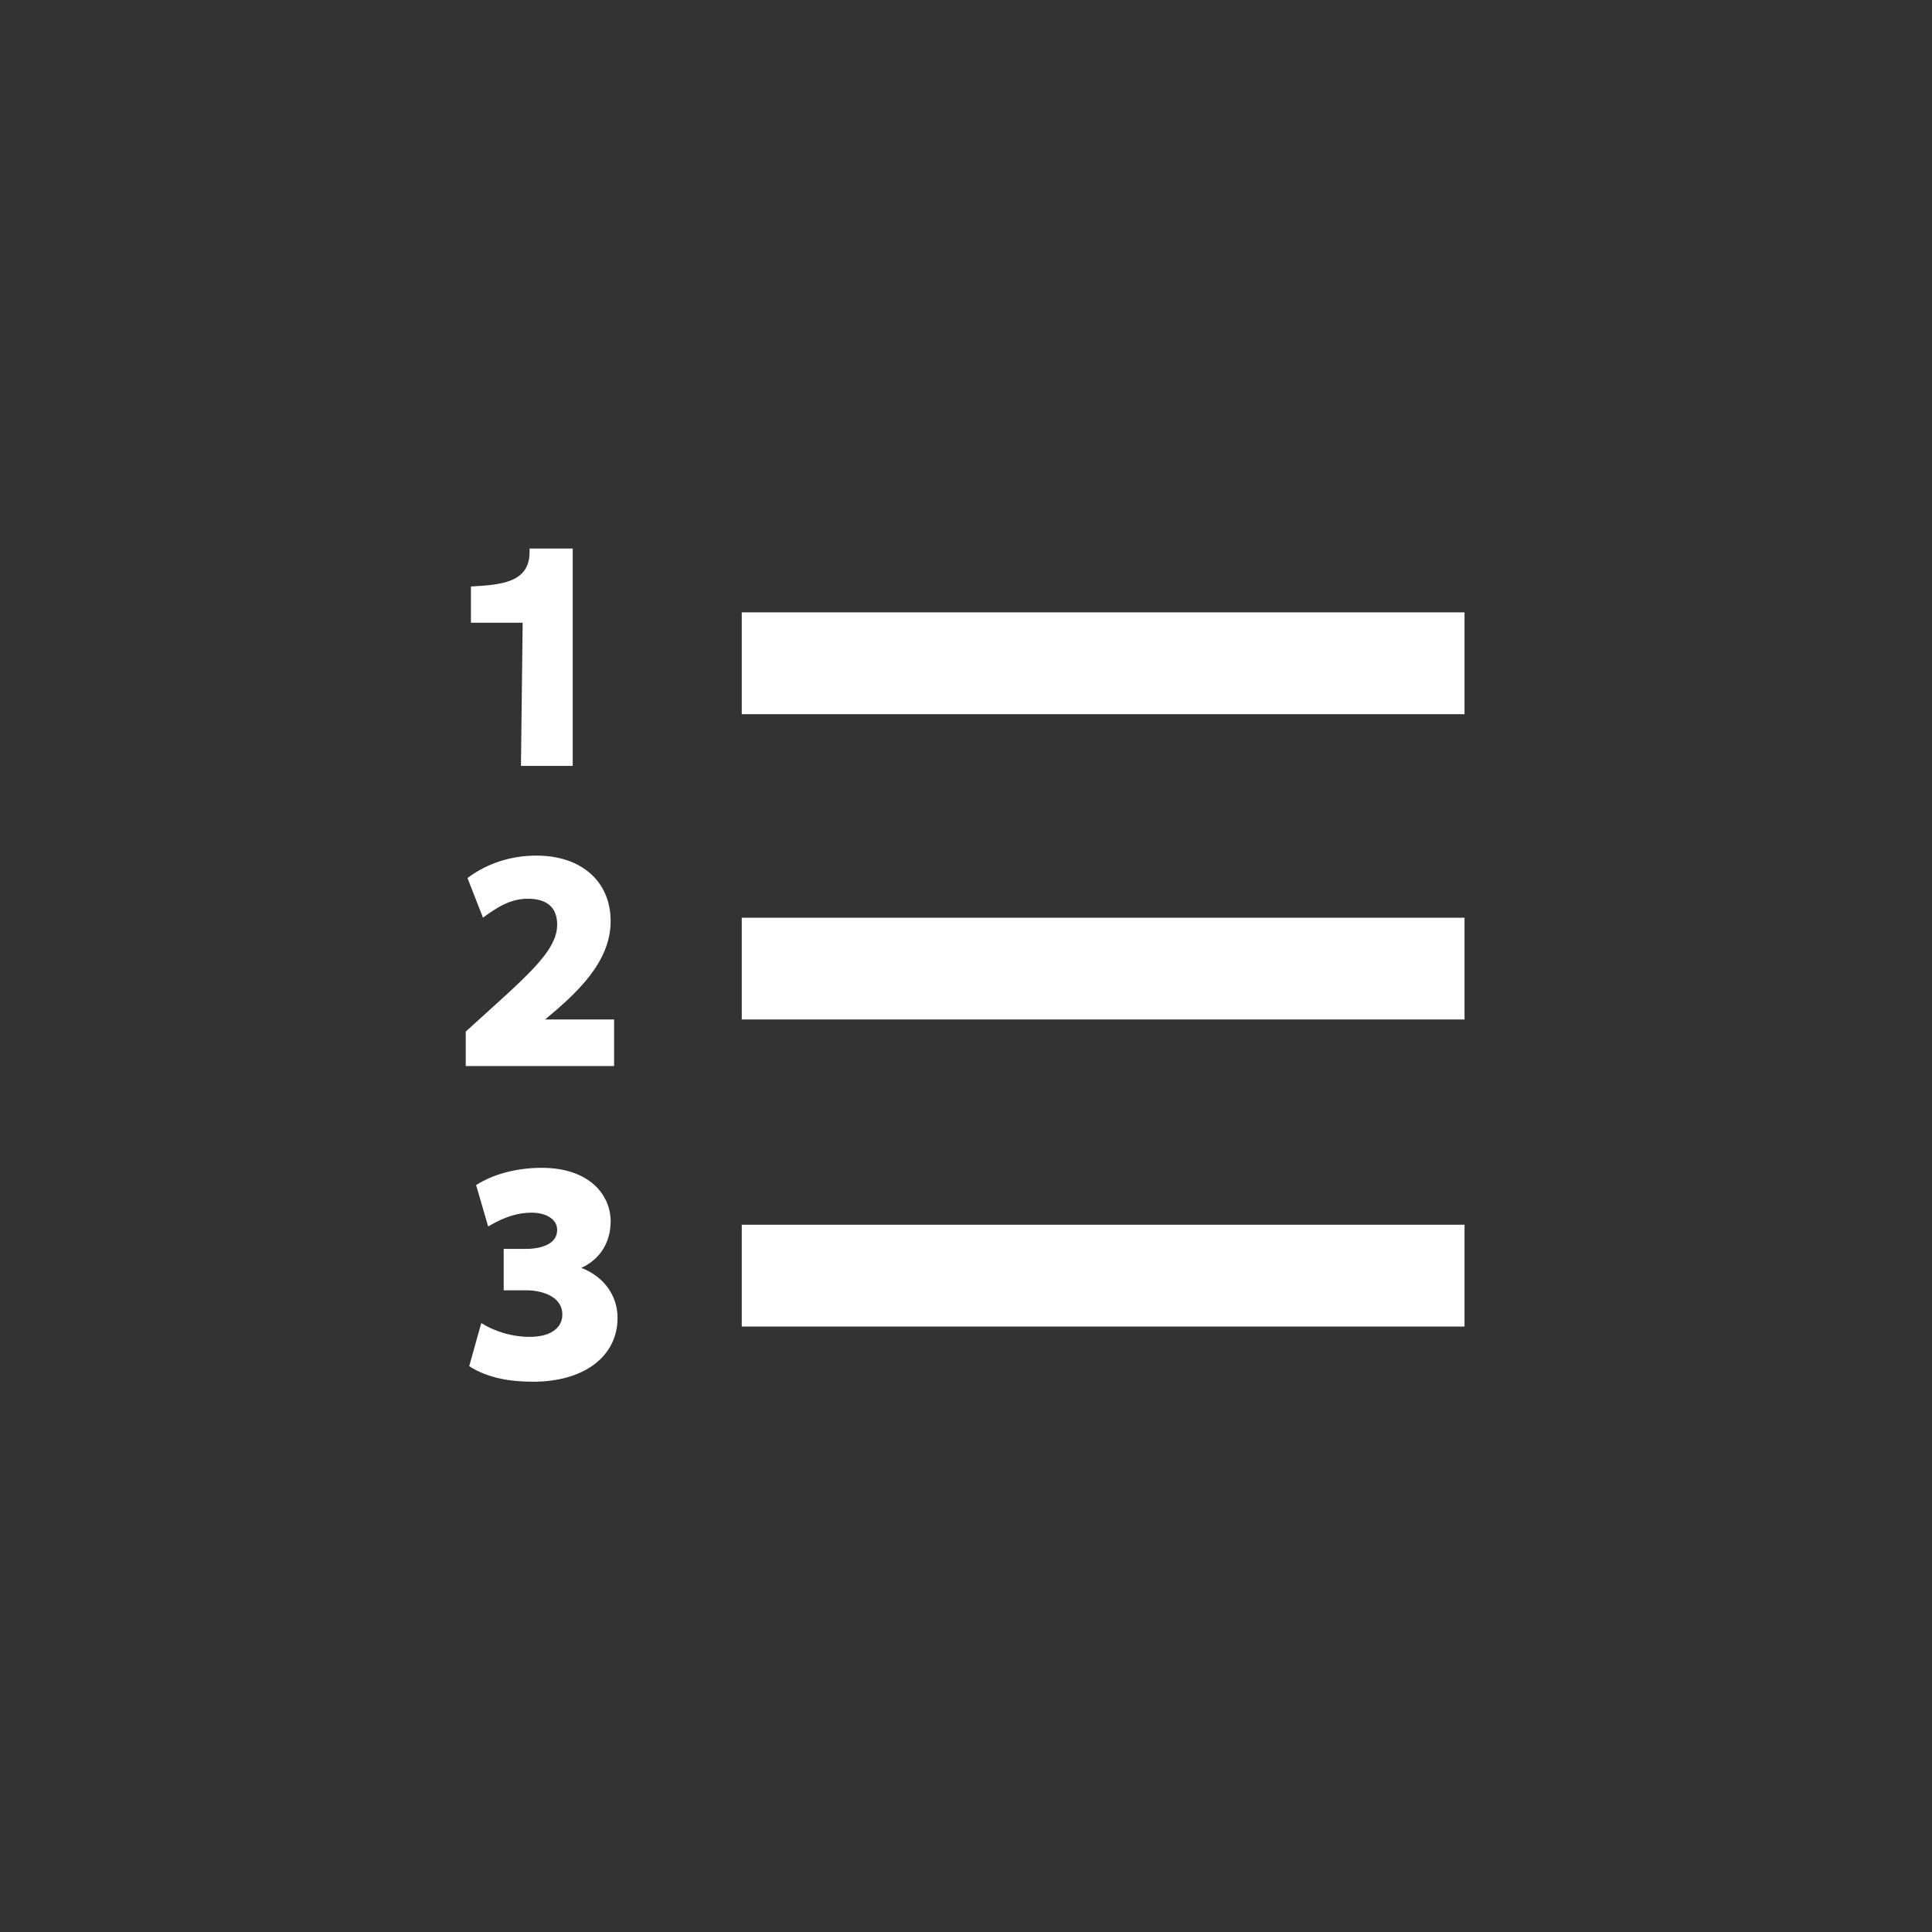 <?xml version="1.0" encoding="utf-8"?>
<!-- Generator: Adobe Illustrator 18.1.0, SVG Export Plug-In . SVG Version: 6.00 Build 0)  -->
<svg version="1.1" id="Layer_1" xmlns="http://www.w3.org/2000/svg" xmlns:xlink="http://www.w3.org/1999/xlink" x="0px" y="0px"
	 viewBox="269.1 -175 112 112" enable-background="new 269.1 -175 112 112" xml:space="preserve">
<rect x="269.1" y="-175" width="112" height="112" fill="#333333" stroke="none"/>
<path id="numbered-list-icon" fill="#FFFFFF" d="M312.1-139.5h41.9v5.9h-41.9V-139.5z M312.1-121.8h41.9v5.9h-41.9V-121.8z
	 M312.1-104h41.9v5.9h-41.9V-104z M299.3-130.6h3v-12.6h-2.5v0.2c0,1.8-1.7,1.9-3.4,2v2.1h3L299.3-130.6L299.3-130.6z M304.7-115.9
	h-4c1.8-1.5,3.8-3.3,3.8-5.7c0-2.3-1.7-3.8-4.3-3.8c-1.4,0-2.8,0.4-4,1.3l0.9,2.3c0.8-0.6,1.6-1.1,2.6-1.1c1.1,0,1.7,0.5,1.7,1.5
	c0,1.6-1.9,3.1-5.3,6.2v2h8.6L304.7-115.9L304.7-115.9z M302.8-101.5c1.1-0.5,1.7-1.5,1.7-2.7c0-1.5-1.2-3.1-4-3.1
	c-1.3,0-2.7,0.3-3.8,1l0.7,2.4c1-0.6,1.8-0.8,2.5-0.8c0.9,0,1.5,0.4,1.5,1c0,0.9-1.1,1.1-1.8,1.1h-1.3v2.4h1.3c1,0,2.1,0.4,2.1,1.4
	c0,0.8-0.7,1.3-1.9,1.3c-1,0-2-0.3-2.8-0.8l-0.7,2.5c1.1,0.7,2.4,0.9,3.7,0.9c3,0,4.9-1.5,4.9-3.7C304.9-99.9,304.1-101,302.8-101.5
	z"/>
</svg>

